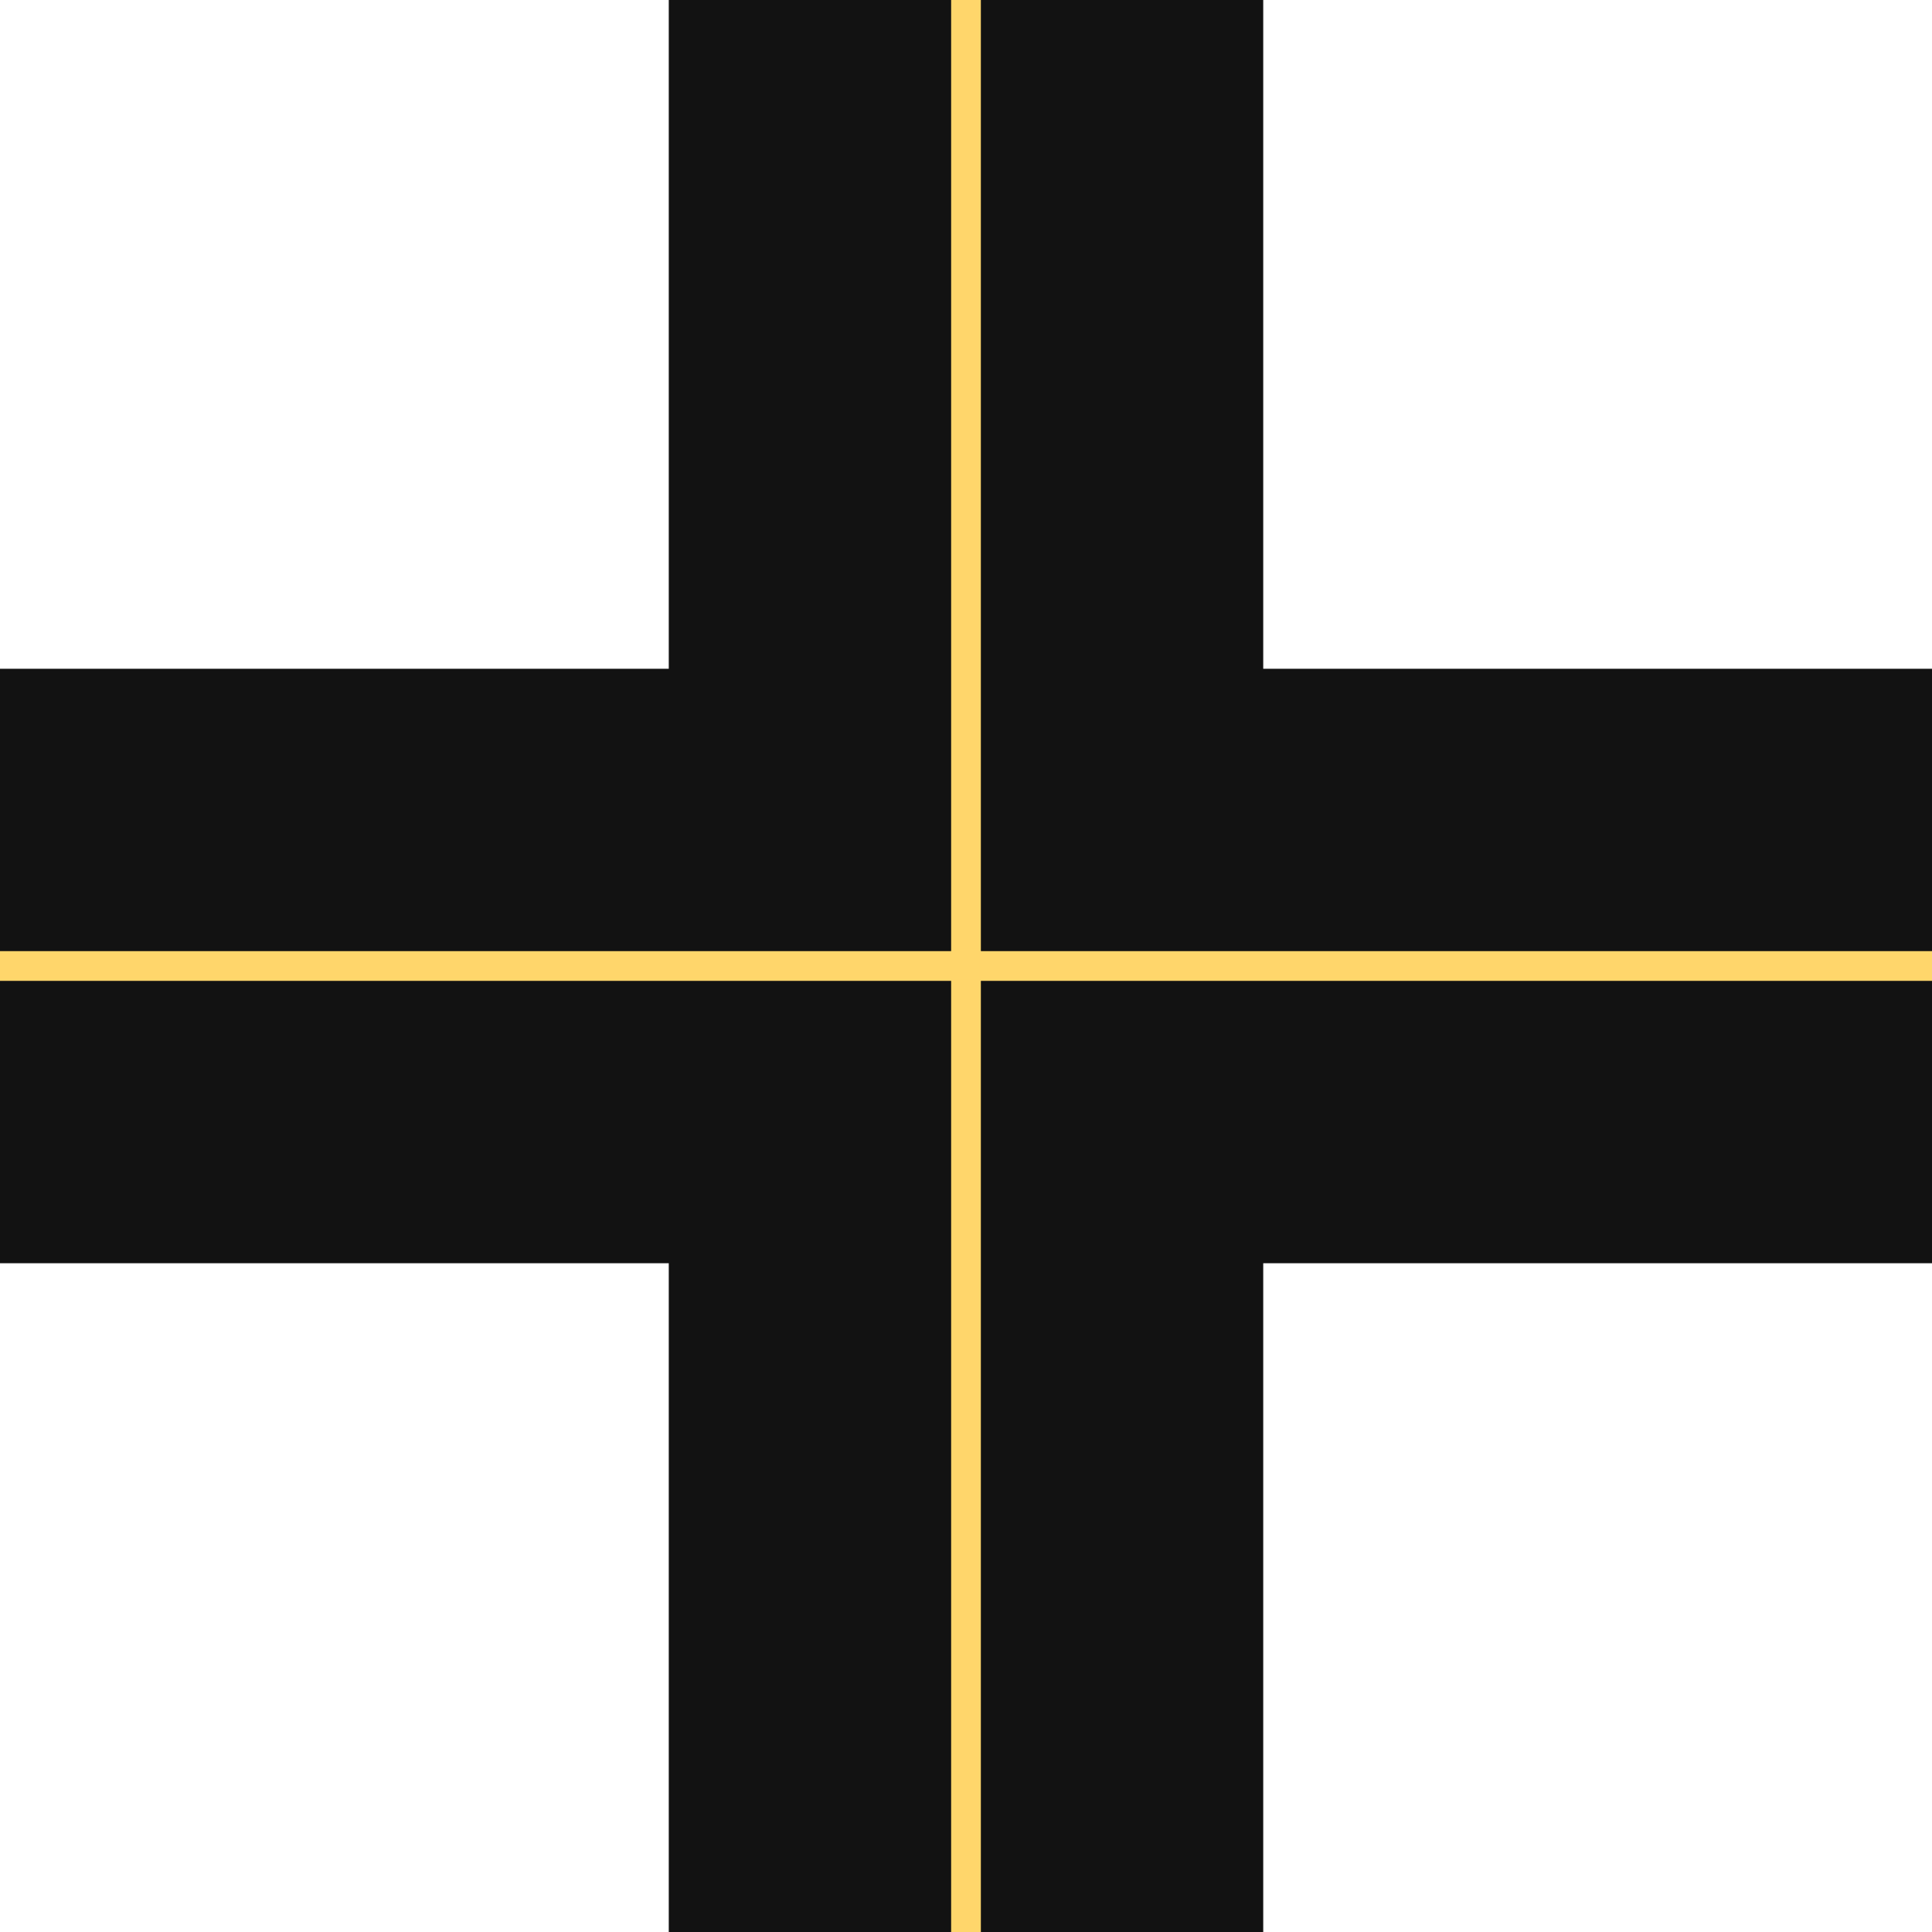 <svg width="400" height="400" viewBox="0 0 400 400" fill="none" xmlns="http://www.w3.org/2000/svg">
<rect x="138.461" width="123.077" height="400" fill="#121212"/>
<rect y="261.539" width="123.077" height="400" transform="rotate(-90 0 261.539)" fill="#121212"/>
<rect x="196.923" width="6.154" height="400" fill="#FFD66B"/>
<rect y="203.077" width="6.154" height="400" transform="rotate(-90 0 203.077)" fill="#FFD66B"/>
</svg>
